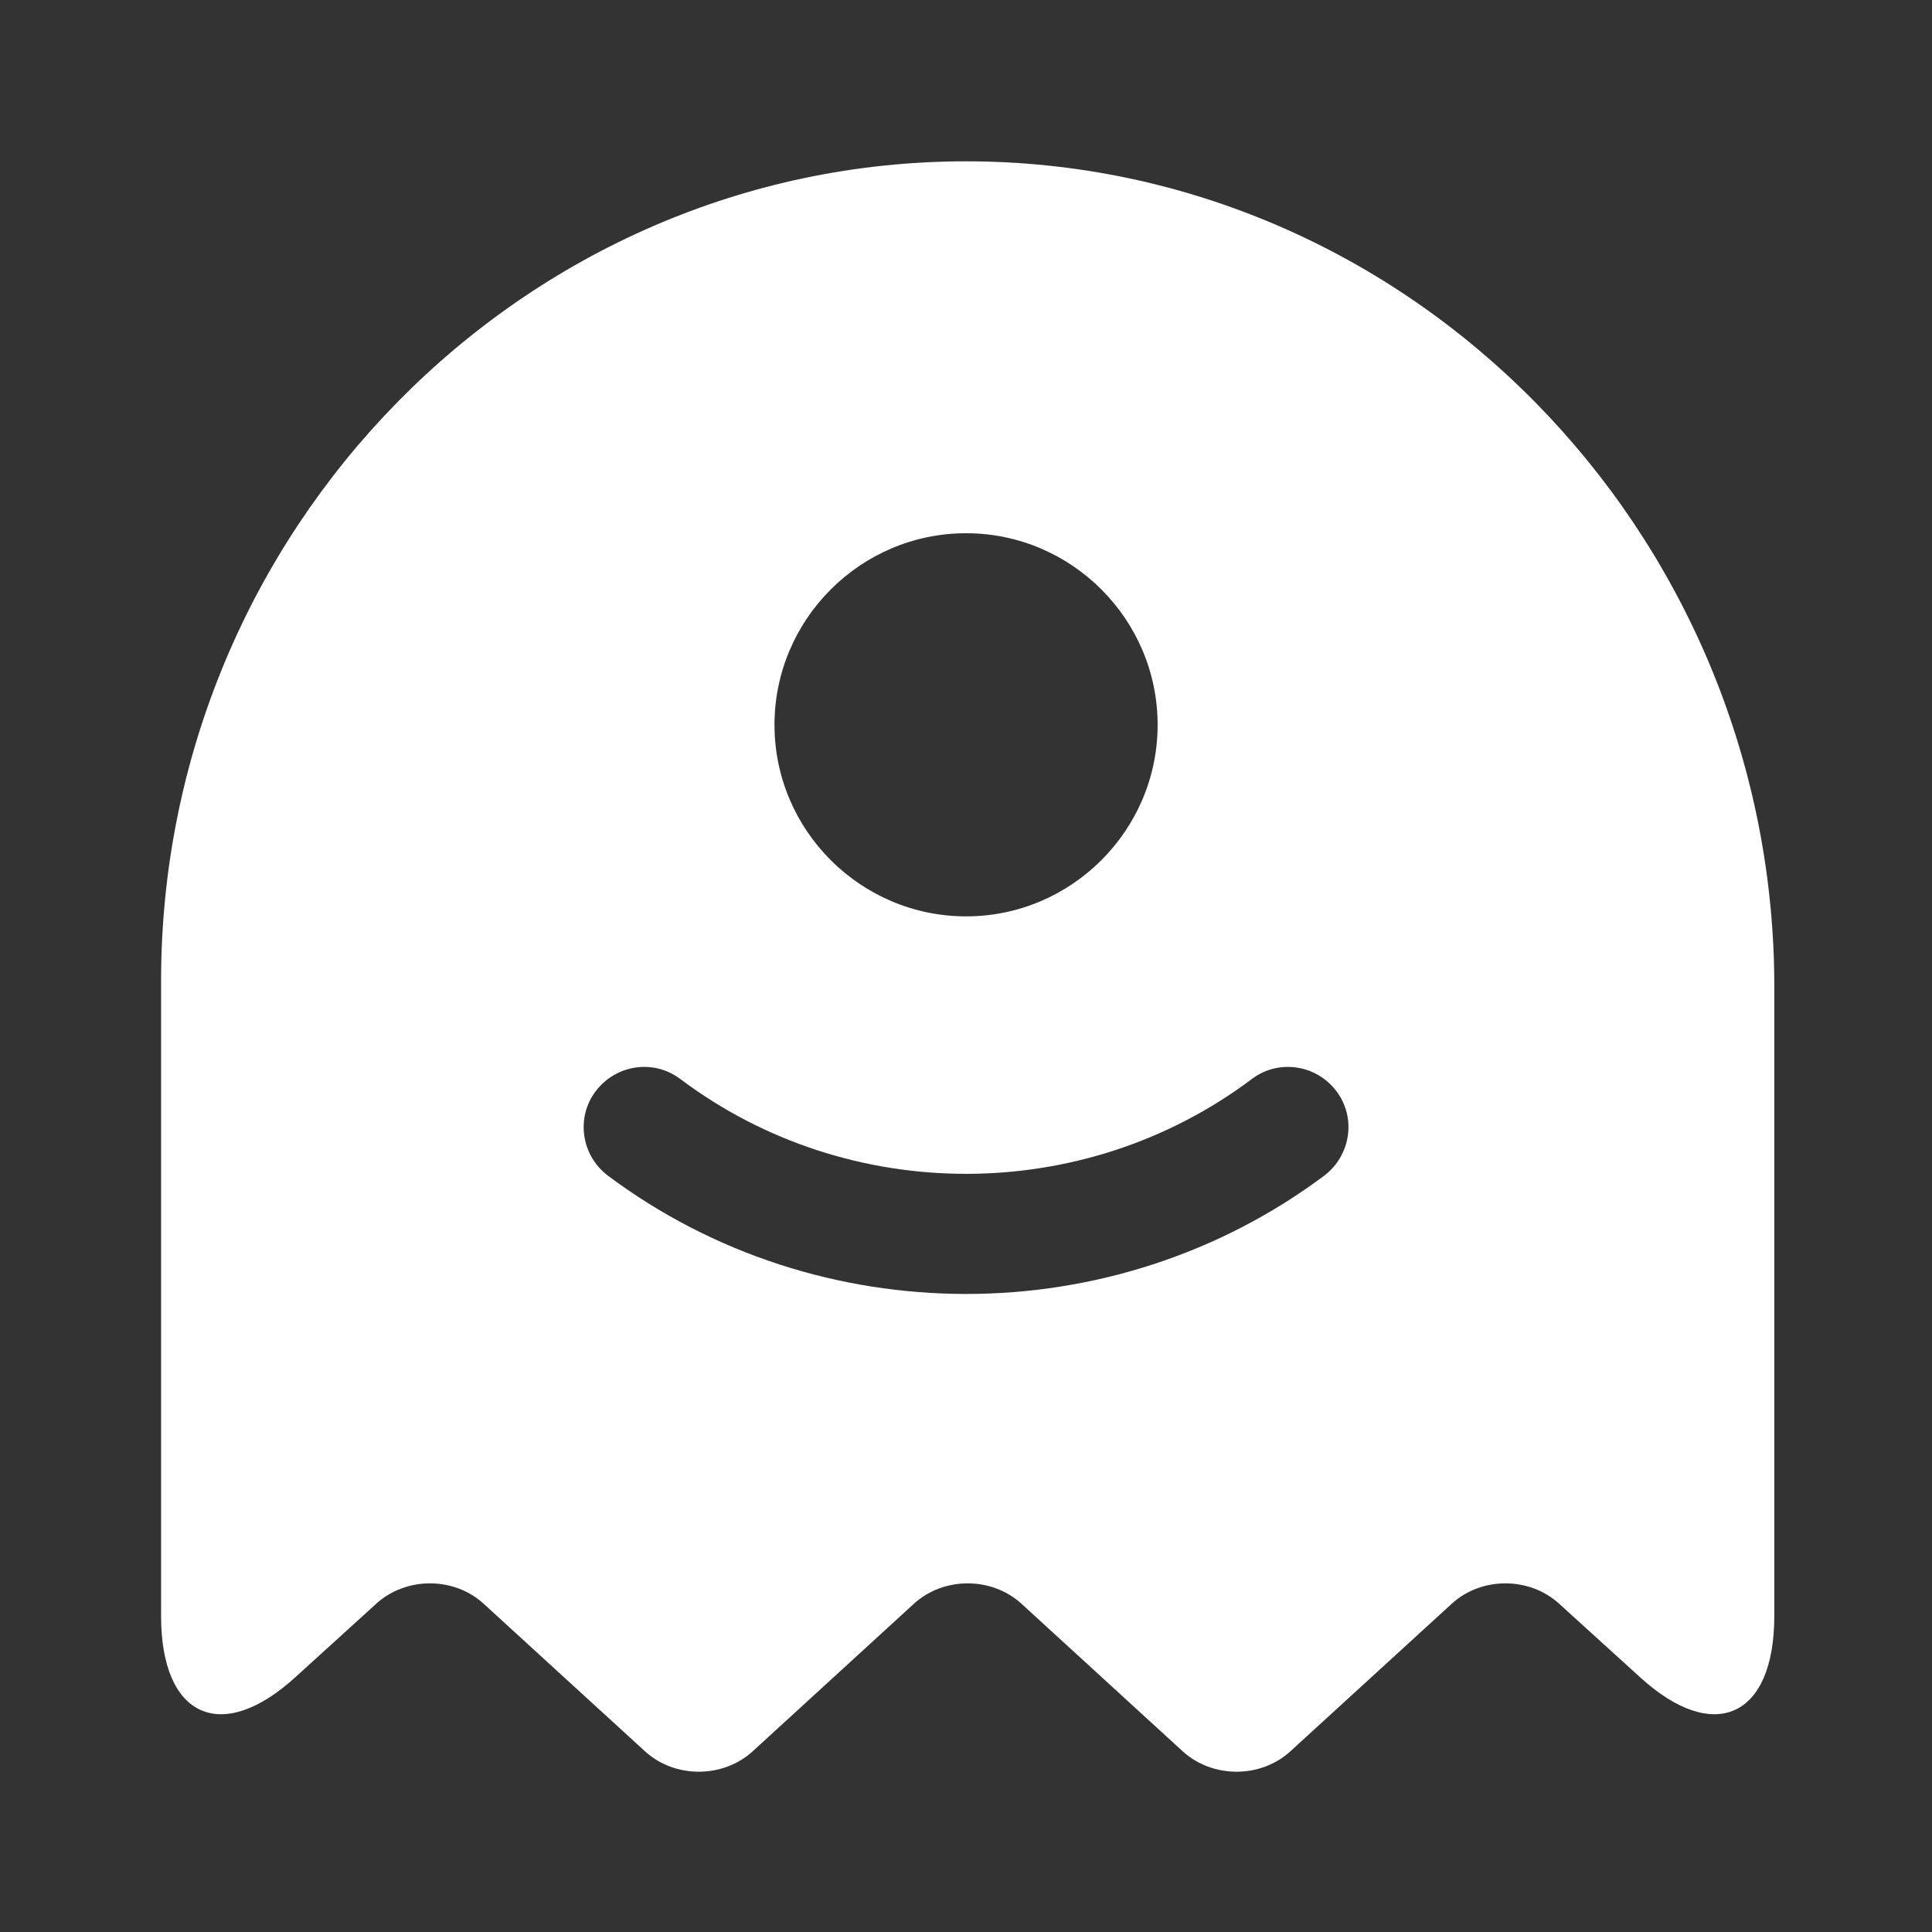 <svg width="16" height="16" viewBox="0 0 16 16" fill="none" xmlns="http://www.w3.org/2000/svg">
<rect x="0" y="0" width="16" height="16" fill="#333333" stroke="none"/>
<path d="M8.001 1.336C4.334 1.336 1.334 4.389 1.334 8.123V13.383C1.334 14.223 1.834 14.449 2.447 13.889L3.114 13.283C3.361 13.056 3.761 13.056 4.007 13.283L5.341 14.503C5.587 14.729 5.987 14.729 6.234 14.503L7.567 13.283C7.814 13.056 8.214 13.056 8.461 13.283L9.794 14.503C10.041 14.729 10.441 14.729 10.687 14.503L12.021 13.283C12.267 13.056 12.667 13.056 12.914 13.283L13.581 13.889C14.194 14.449 14.694 14.223 14.694 13.383V8.123C14.667 4.389 11.667 1.336 8.001 1.336ZM8.001 4.416C8.874 4.416 9.587 5.129 9.587 6.003C9.587 6.876 8.874 7.589 8.001 7.589C7.127 7.589 6.414 6.876 6.414 6.003C6.414 5.129 7.127 4.416 8.001 4.416ZM10.967 9.736C10.094 10.389 9.047 10.716 8.001 10.716C6.954 10.716 5.907 10.389 5.034 9.736C4.814 9.569 4.767 9.256 4.934 9.036C5.101 8.816 5.414 8.769 5.634 8.936C7.027 9.983 8.974 9.983 10.367 8.936C10.587 8.769 10.901 8.816 11.067 9.036C11.234 9.256 11.187 9.569 10.967 9.736Z" fill="white"/>
</svg>
